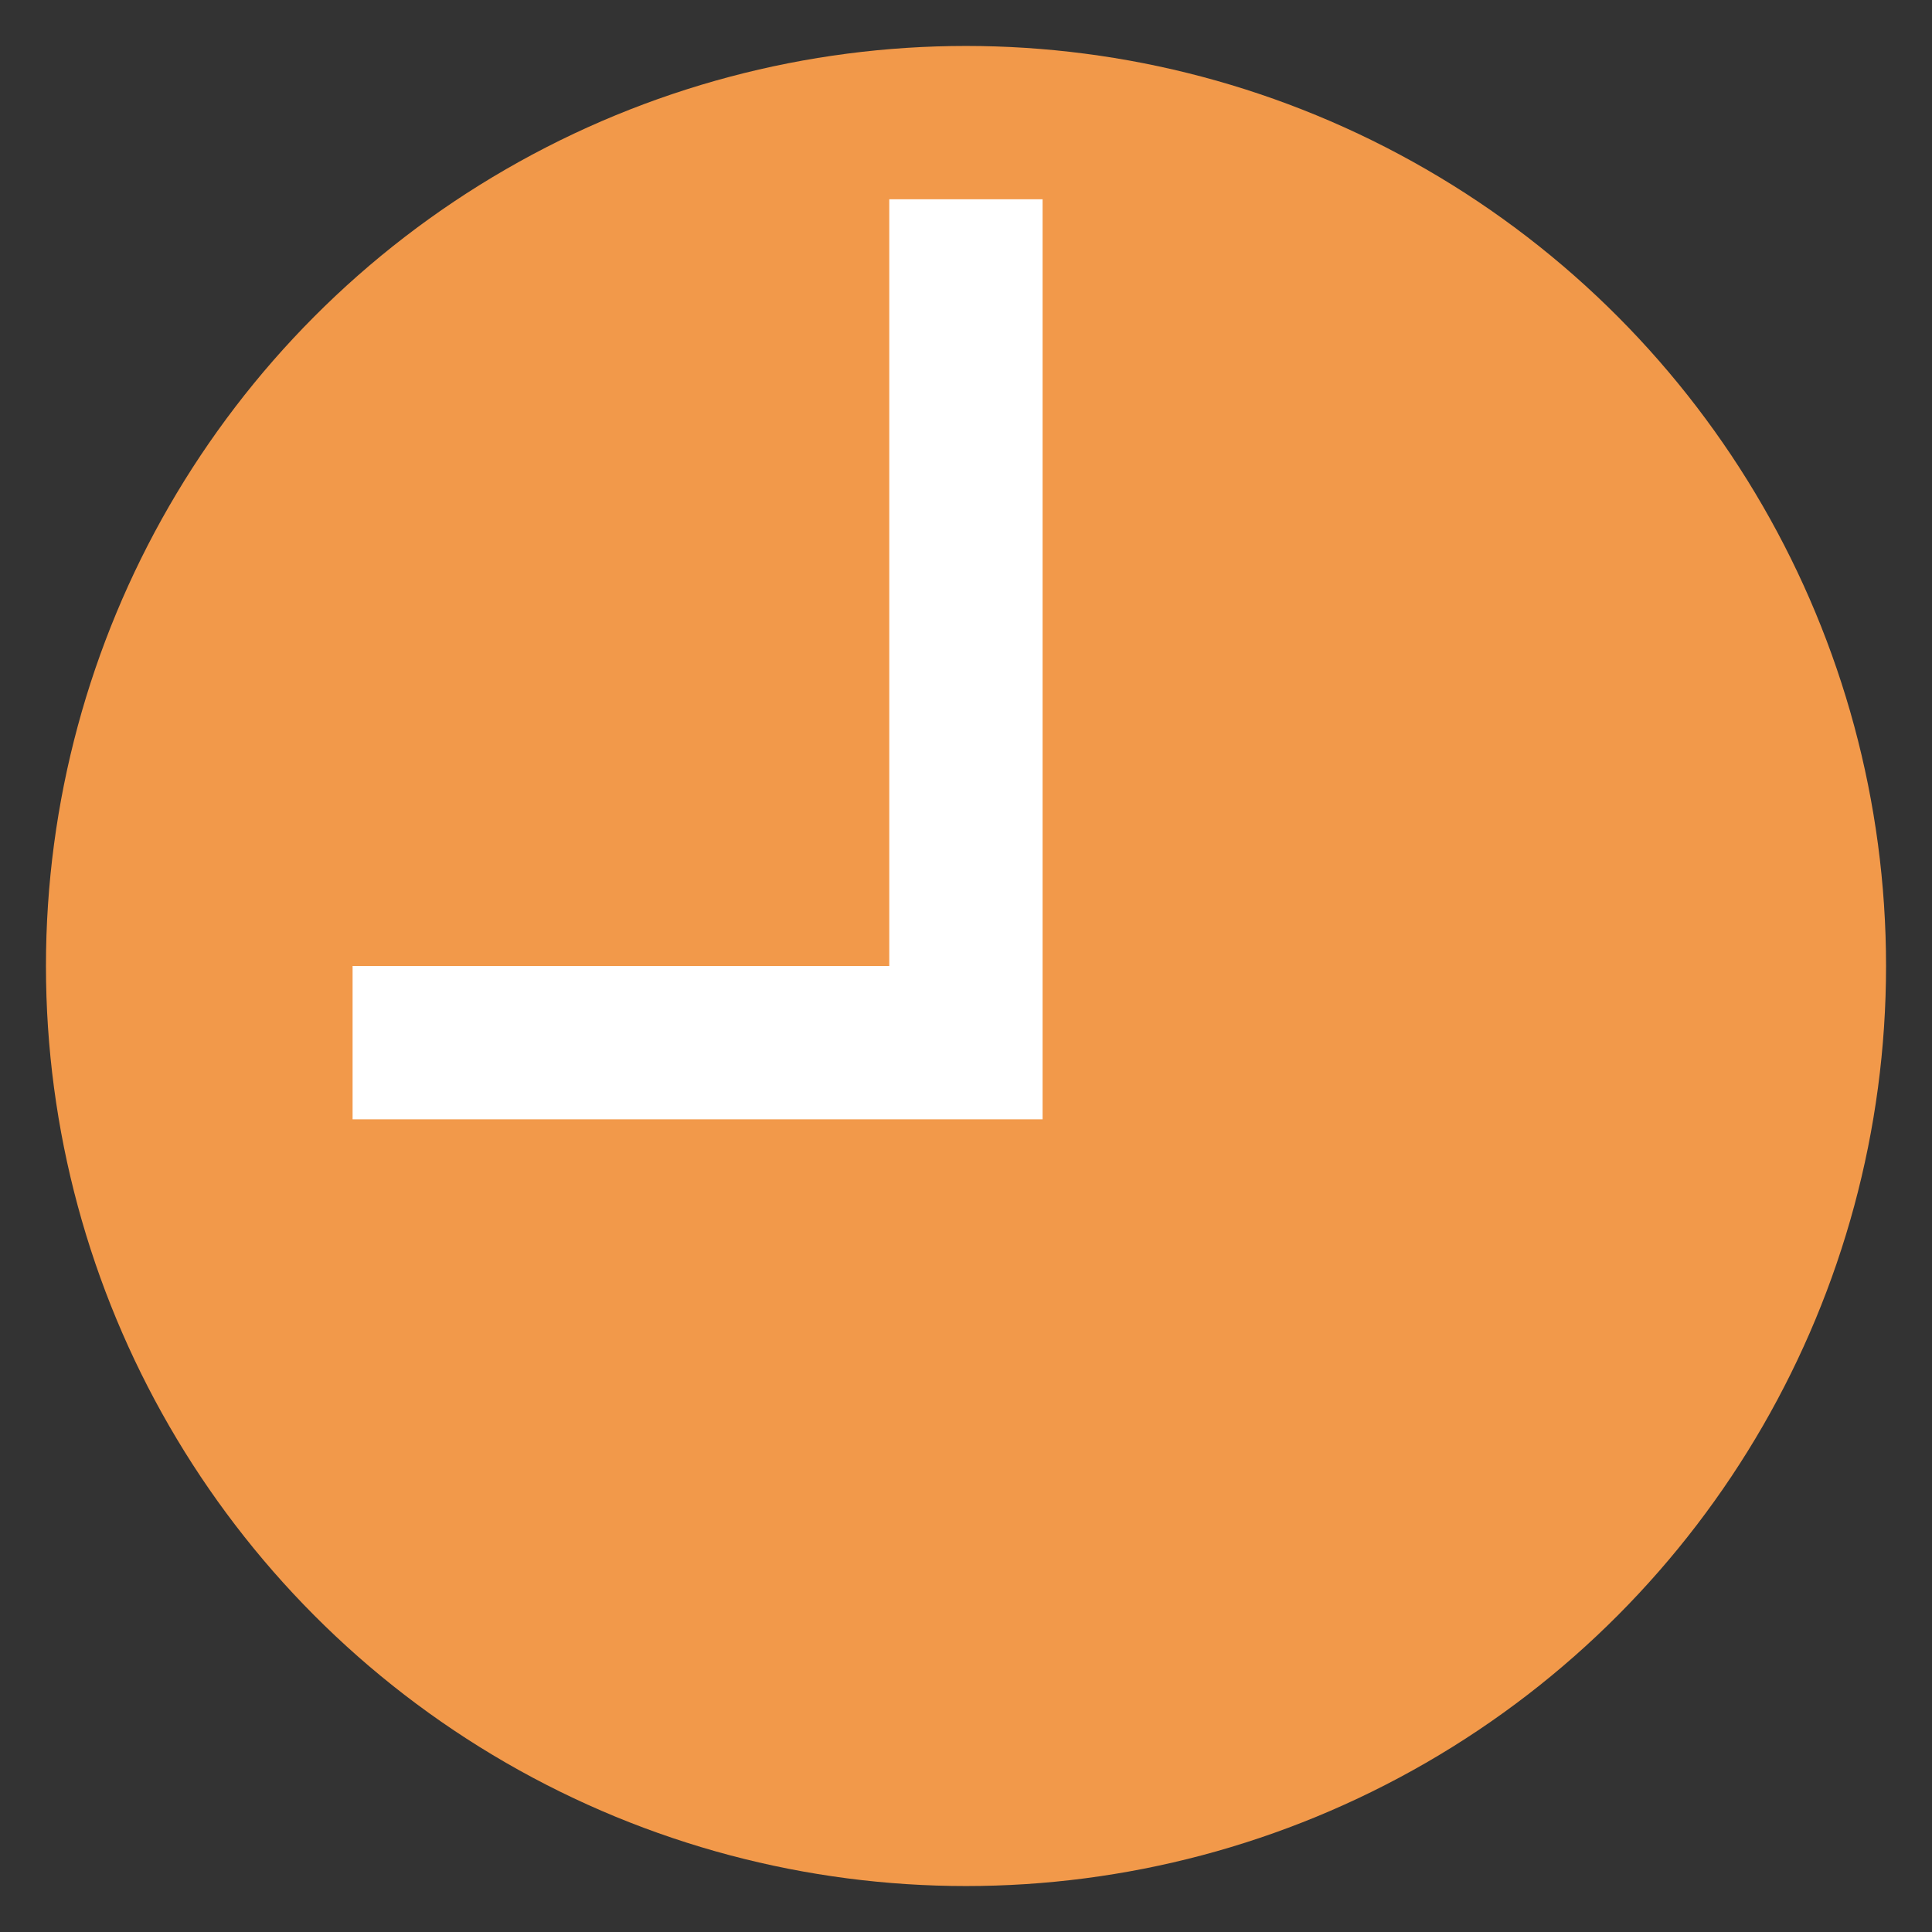 <svg width="14" height="14" viewBox="0 0 14 14" fill="none" xmlns="http://www.w3.org/2000/svg">
    <rect x="0" y="0" width="14" height="14" fill="#333333" stroke="none"/>
    <circle cx="7" cy="7" r="6.667" fill="#F2994A" />
    <path fill-rule="evenodd" clip-rule="evenodd"
        d="M2.555 7L2.555 8.111L7.555 8.111V1.444L6.444 1.444L6.444 7L2.555 7Z"
        fill="white" />
</svg>
    